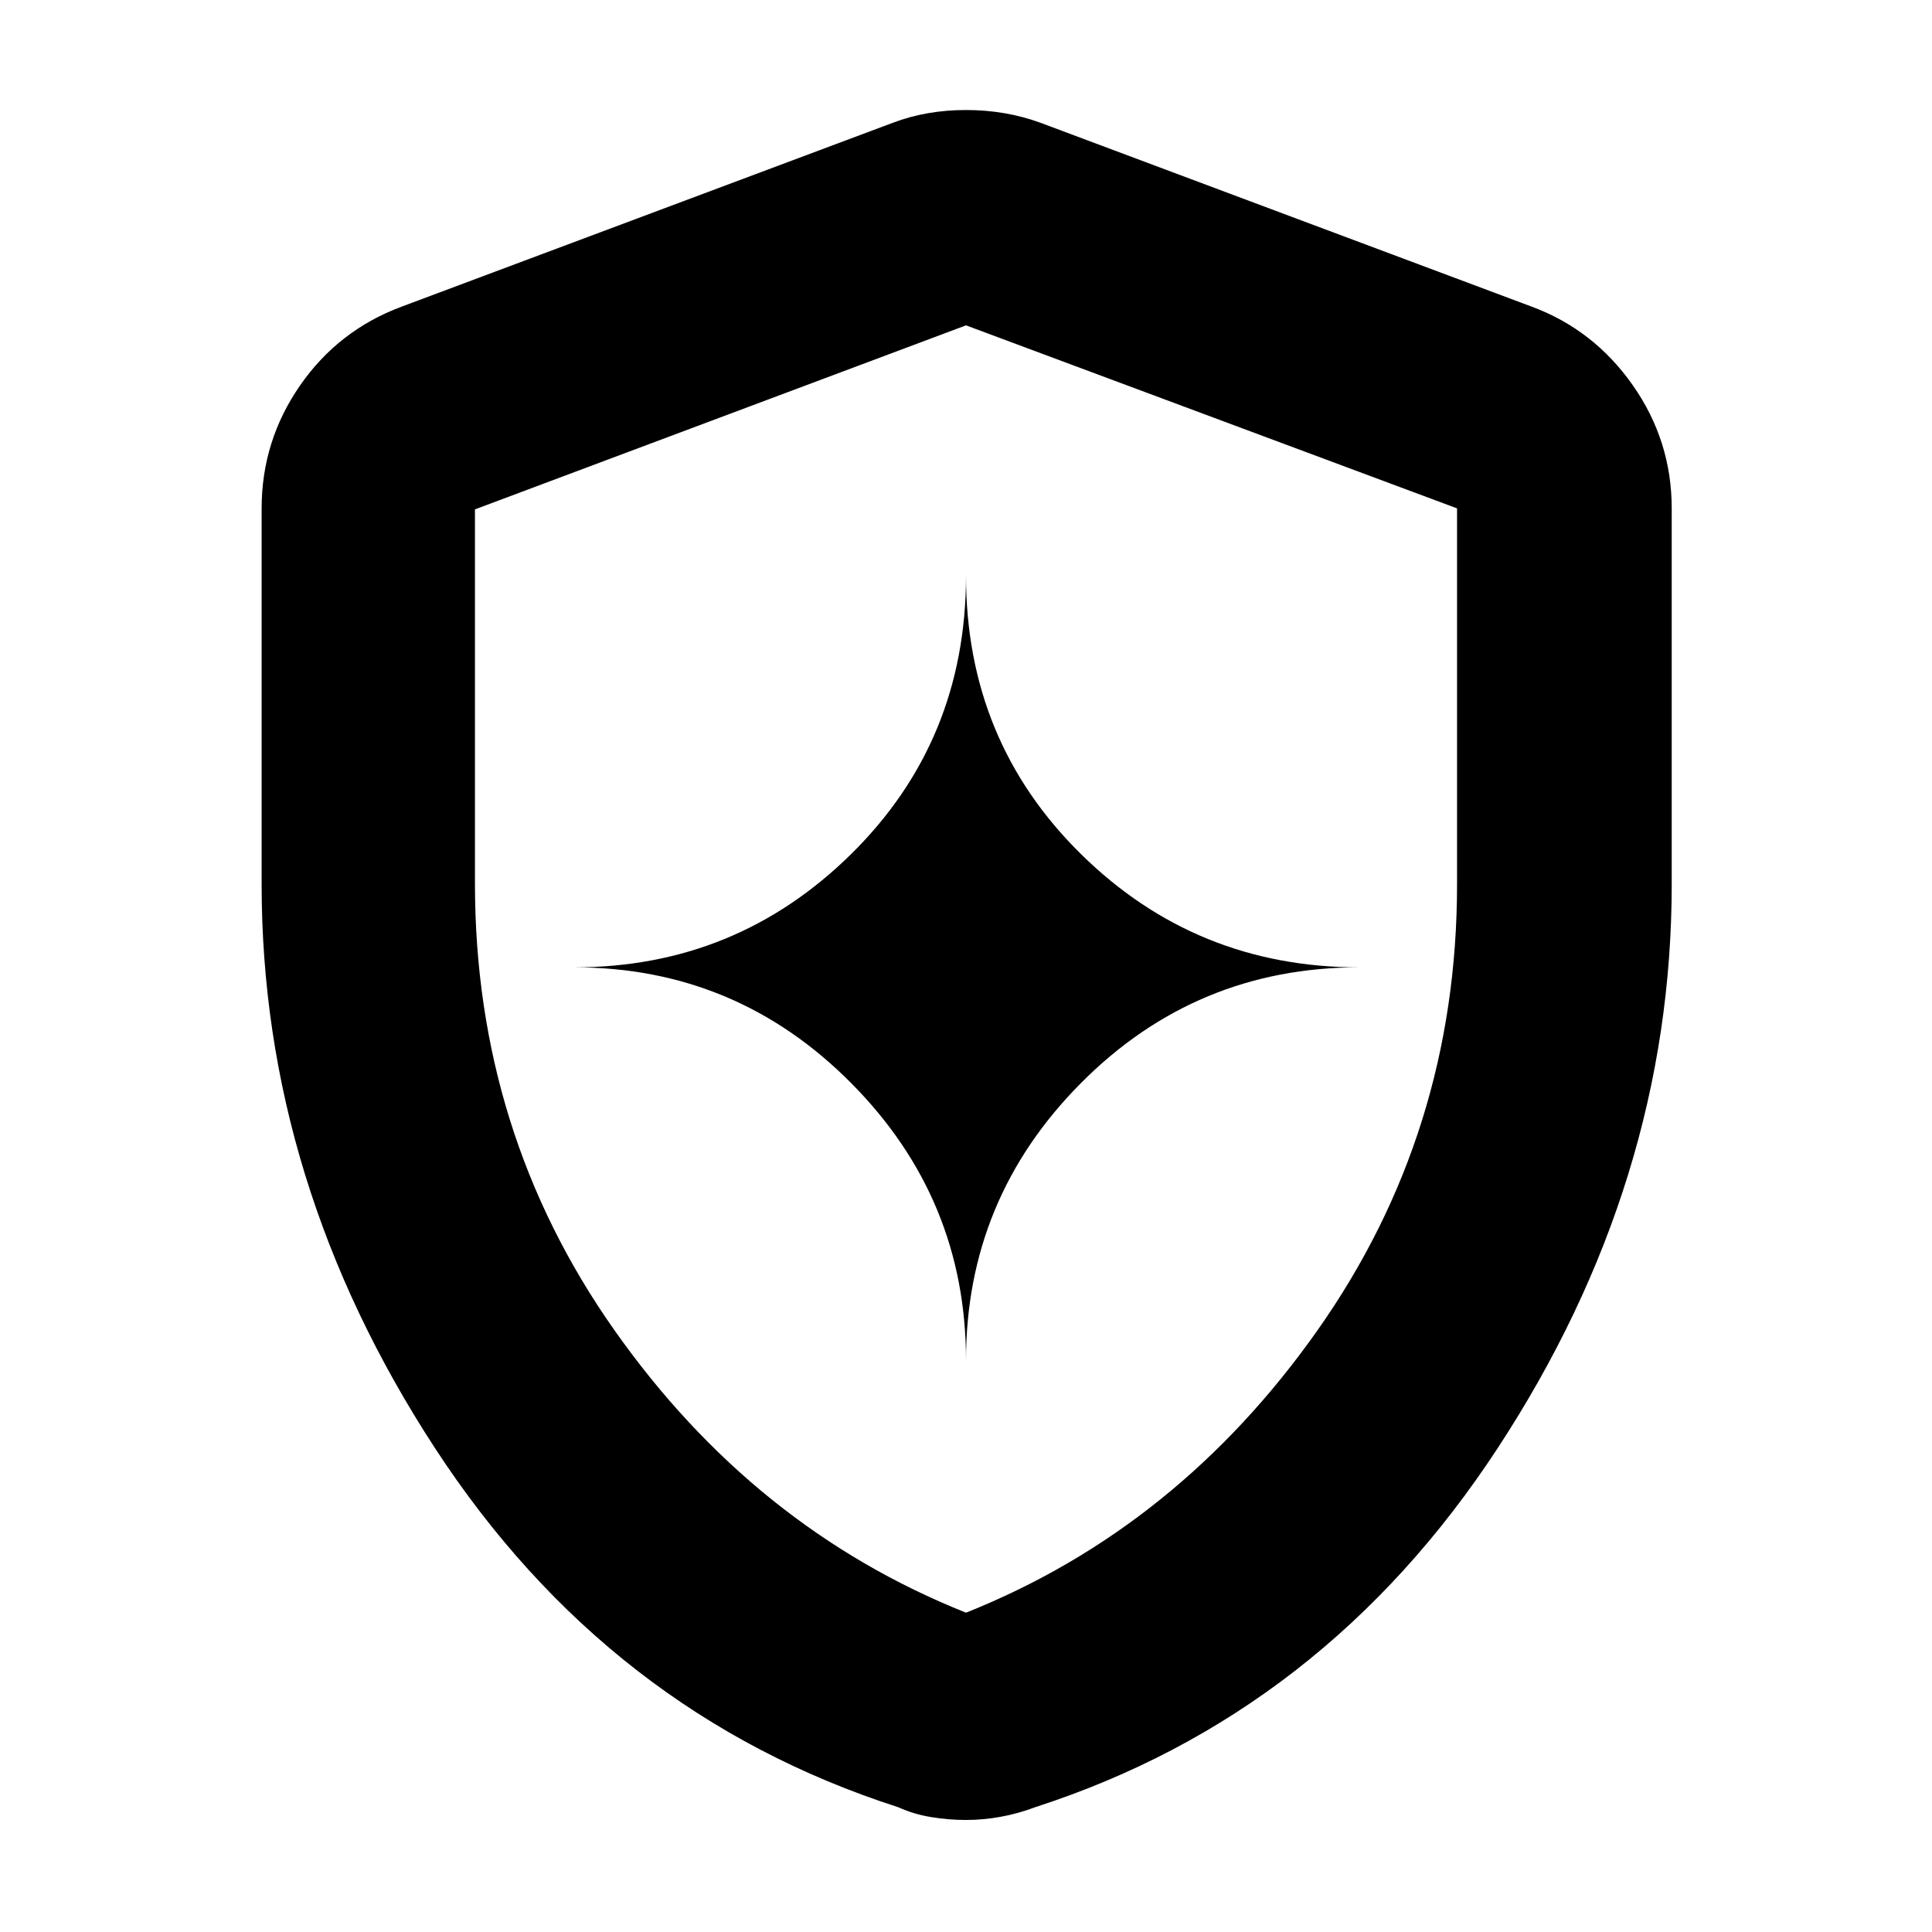 <svg xmlns="http://www.w3.org/2000/svg" height="40" viewBox="0 -960 960 960" width="40"><path d="M480-284q0-80.373 57.147-137.853 57.146-57.48 138.186-57.48-81.04 0-138.186-56.26Q480-591.853 480-674q0 82.147-57.093 138.407-57.094 56.26-137.574 56.26 80.48 0 137.574 57.48Q480-364.373 480-284Zm0 228.333q-8.547 0-17.253-1.417Q454.04-58.5 446.334-62q-144-46.334-230.167-178.392Q130-372.451 130-520.667v-186.667q0-33.573 19.074-61.099 19.074-27.526 50.593-39.233l244-91.334q16.666-6.333 36.333-6.333 19.667 0 37 6.333l244 91.334q30.865 11.401 50.266 39.021 19.4 27.62 19.4 61.311v186.667q0 148.216-86.5 280.275Q657.666-108.334 514.333-62q-8.373 3.166-17.08 4.75-8.706 1.583-17.253 1.583Zm0-102.999q105.334-42 174.667-140.331Q724-397.328 724-520.596v-186.796l-244-90.942-244 91.441v185.88q0 123.685 69.333 222.016Q374.666-200.666 480-158.666Zm0-320.667Z"/></svg>